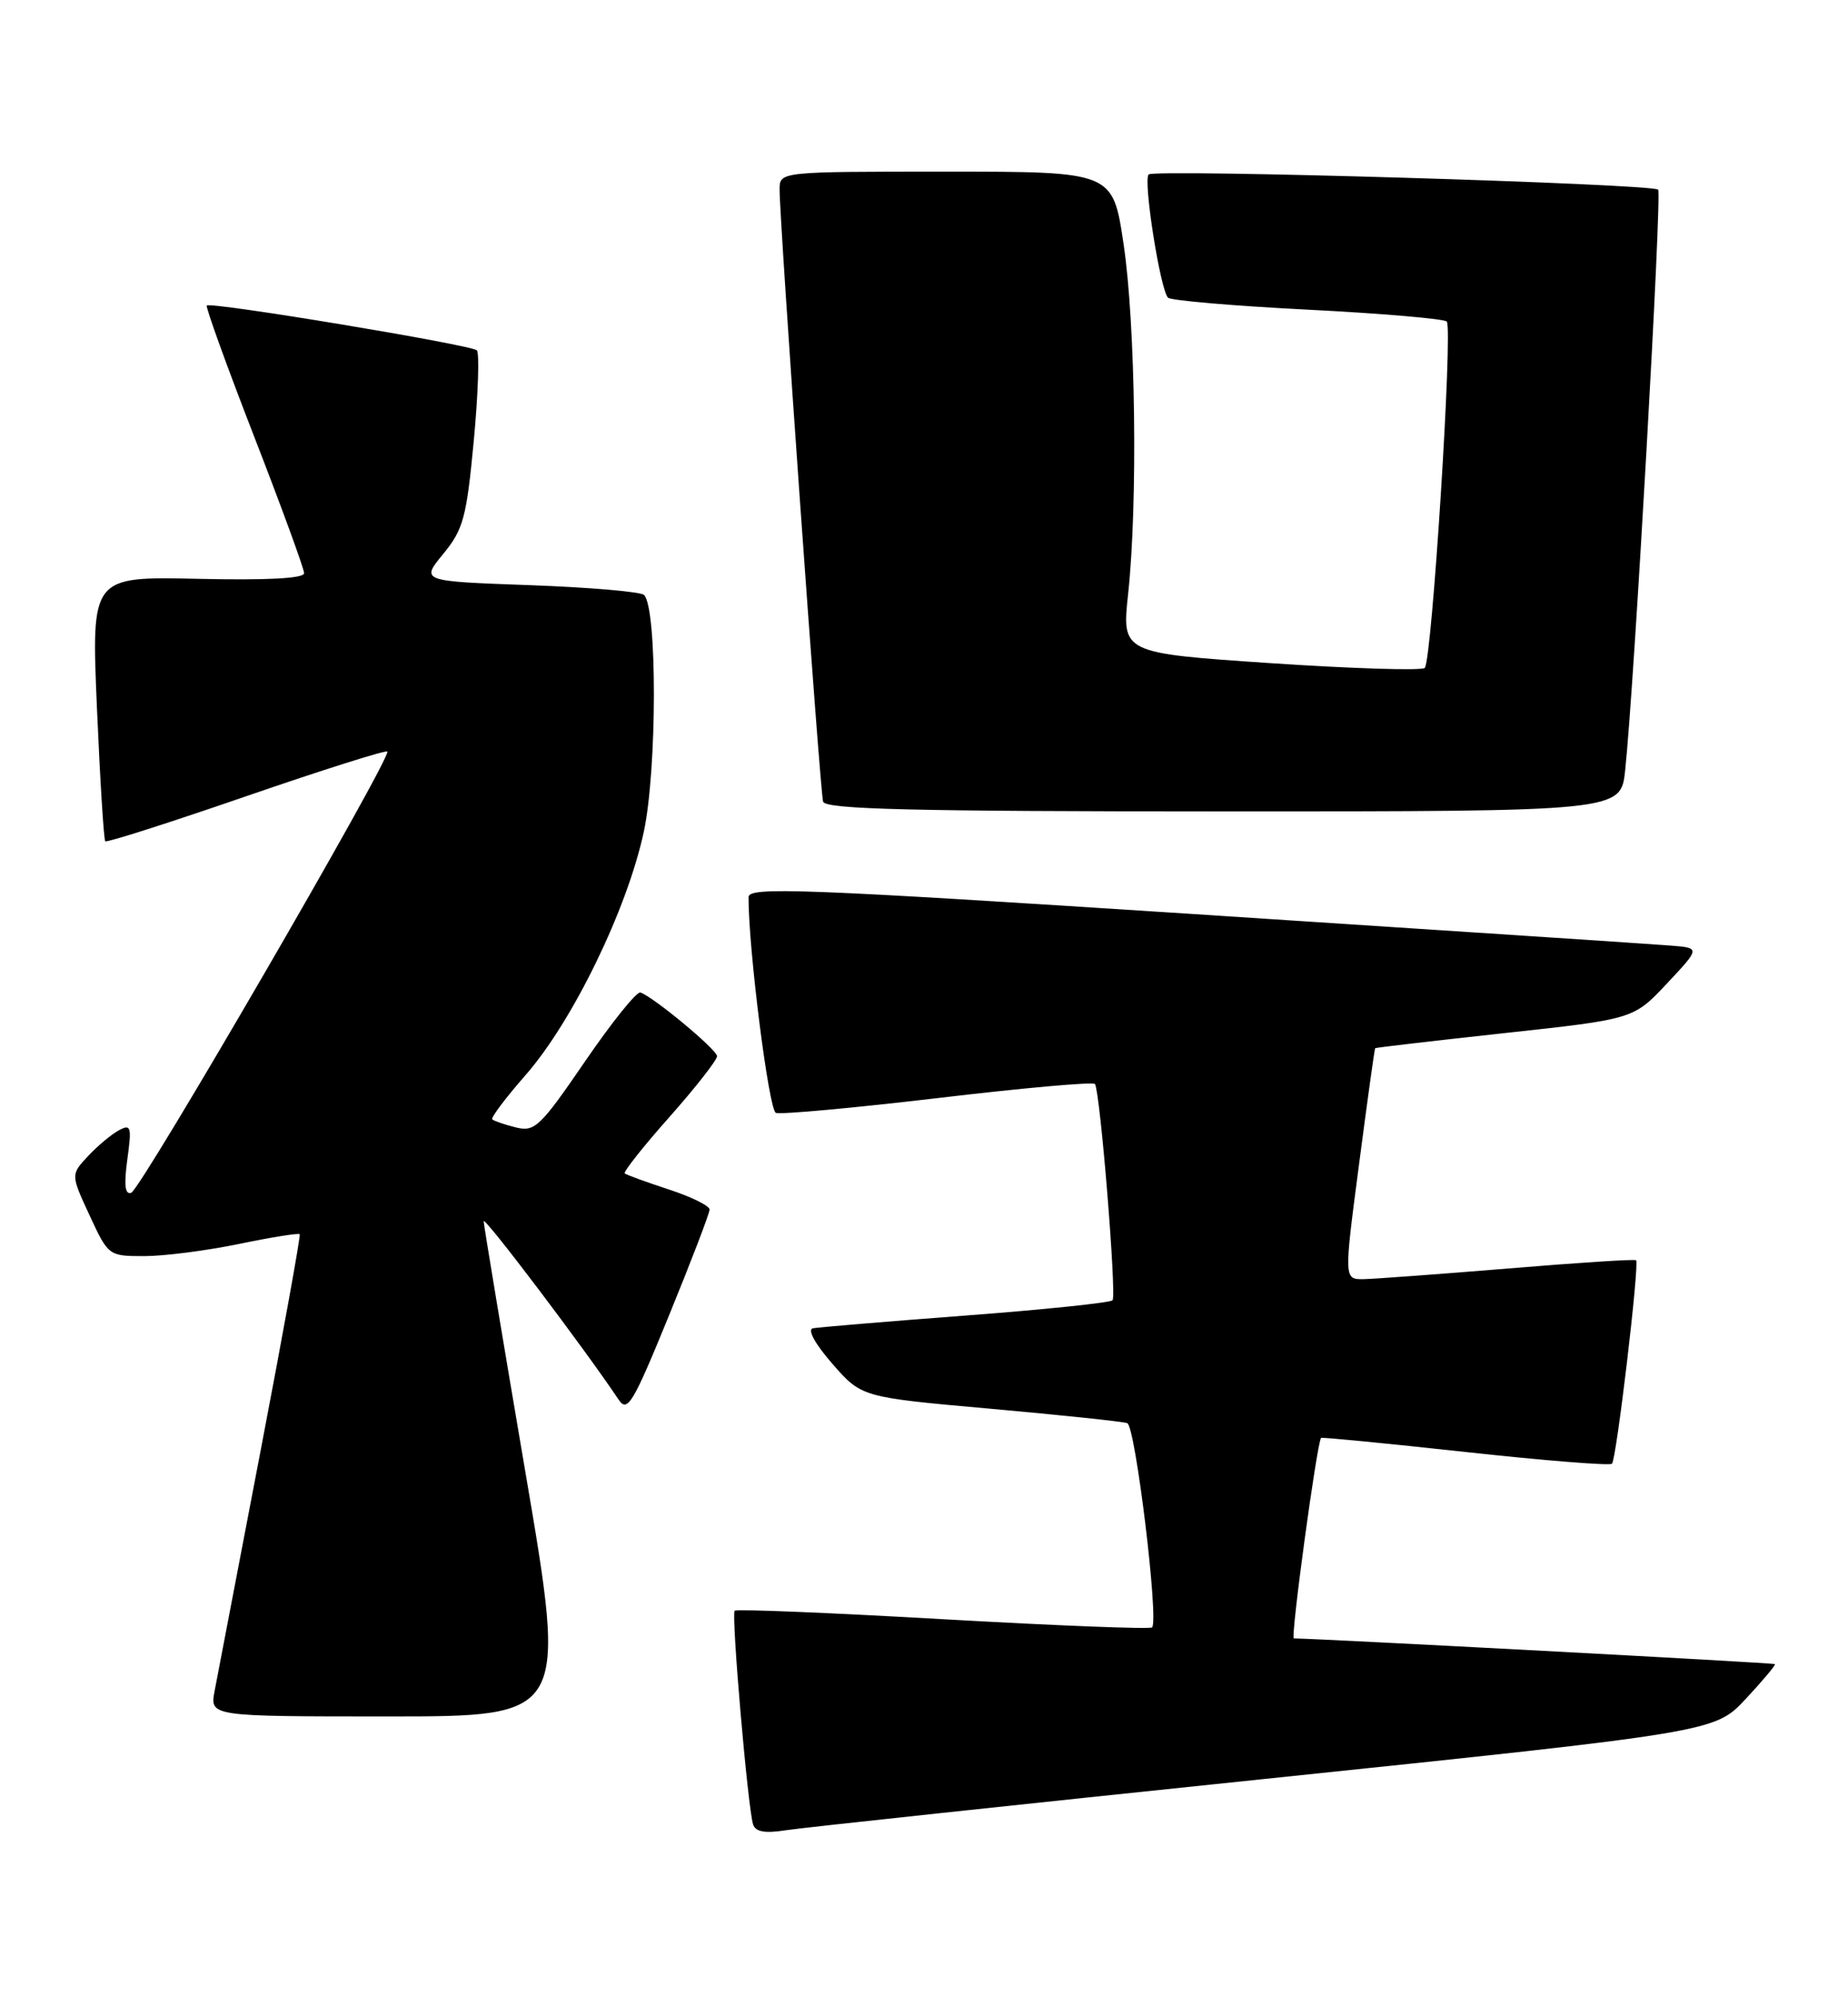 <?xml version="1.0" encoding="UTF-8" standalone="no"?>
<!DOCTYPE svg PUBLIC "-//W3C//DTD SVG 1.1//EN" "http://www.w3.org/Graphics/SVG/1.1/DTD/svg11.dtd" >
<svg xmlns="http://www.w3.org/2000/svg" xmlns:xlink="http://www.w3.org/1999/xlink" version="1.1" viewBox="0 0 237 256">
 <g >
 <path fill="currentColor"
d=" M 162.21 228.01 C 219.92 222.00 219.92 222.00 223.88 217.76 C 226.06 215.42 227.75 213.41 227.63 213.29 C 227.47 213.13 169.24 210.03 165.93 210.00 C 165.48 210.00 168.87 185.06 169.42 184.30 C 169.50 184.19 177.82 185.00 187.90 186.10 C 197.99 187.20 206.46 187.88 206.73 187.61 C 207.31 187.02 210.28 161.93 209.82 161.53 C 209.64 161.37 202.30 161.85 193.50 162.58 C 184.70 163.30 176.34 163.92 174.92 163.95 C 172.35 164.00 172.35 164.00 174.29 149.25 C 175.35 141.14 176.28 134.43 176.36 134.35 C 176.44 134.27 183.93 133.40 193.00 132.41 C 209.50 130.62 209.50 130.62 213.78 126.06 C 218.06 121.50 218.06 121.50 214.28 121.20 C 212.20 121.03 184.74 119.22 153.25 117.17 C 102.92 113.90 96.00 113.64 96.00 114.98 C 95.97 121.56 98.60 142.29 99.50 142.64 C 100.11 142.87 109.50 142.01 120.37 140.73 C 131.23 139.44 140.26 138.64 140.43 138.94 C 141.12 140.16 143.22 166.11 142.68 166.66 C 142.36 166.98 133.86 167.86 123.80 168.62 C 113.73 169.38 104.94 170.12 104.25 170.25 C 103.51 170.40 104.53 172.26 106.75 174.80 C 110.50 179.09 110.50 179.09 127.00 180.56 C 136.07 181.37 143.98 182.20 144.57 182.41 C 145.61 182.79 148.64 207.69 147.75 208.59 C 147.50 208.84 135.45 208.36 120.96 207.54 C 106.48 206.71 94.45 206.22 94.22 206.45 C 93.76 206.91 95.90 231.67 96.58 233.84 C 96.88 234.79 98.10 235.01 100.75 234.59 C 102.81 234.27 130.47 231.31 162.21 228.01 Z  M 67.39 188.75 C 64.46 171.56 62.05 157.07 62.03 156.53 C 62.01 155.74 74.96 172.85 79.34 179.40 C 80.47 181.09 81.18 179.90 85.80 168.60 C 88.66 161.61 91.00 155.51 91.00 155.03 C 91.00 154.55 88.64 153.39 85.75 152.45 C 82.86 151.50 80.33 150.58 80.12 150.40 C 79.91 150.22 82.49 146.95 85.87 143.15 C 89.24 139.35 91.98 135.84 91.96 135.37 C 91.92 134.51 83.80 127.77 82.13 127.21 C 81.66 127.05 78.46 131.03 75.03 136.04 C 69.26 144.46 68.58 145.11 66.14 144.50 C 64.69 144.14 63.34 143.67 63.13 143.47 C 62.93 143.26 64.85 140.71 67.40 137.80 C 73.44 130.91 80.42 116.56 82.56 106.64 C 84.27 98.69 84.30 77.97 82.60 76.26 C 82.18 75.84 75.57 75.28 67.90 75.00 C 53.96 74.50 53.96 74.50 56.84 71.00 C 59.42 67.86 59.83 66.36 60.76 56.50 C 61.33 50.45 61.50 45.23 61.15 44.90 C 60.39 44.19 27.00 38.65 26.52 39.16 C 26.35 39.35 29.08 46.91 32.60 55.97 C 36.12 65.03 39.00 72.90 39.00 73.47 C 39.00 74.14 34.26 74.39 25.36 74.19 C 11.71 73.89 11.71 73.89 12.43 90.69 C 12.83 99.93 13.31 107.65 13.50 107.83 C 13.69 108.02 21.81 105.42 31.56 102.06 C 41.31 98.70 49.46 96.12 49.67 96.33 C 50.30 96.96 18.07 152.47 16.83 152.88 C 16.03 153.16 15.88 151.90 16.33 148.61 C 16.91 144.39 16.80 144.04 15.23 144.88 C 14.28 145.40 12.50 146.88 11.28 148.19 C 9.07 150.56 9.07 150.56 11.49 155.78 C 13.89 160.96 13.94 161.00 18.50 161.00 C 21.02 161.00 26.49 160.30 30.65 159.44 C 34.81 158.58 38.31 158.02 38.44 158.19 C 38.57 158.36 36.31 170.88 33.41 186.00 C 30.51 201.12 27.86 214.96 27.52 216.75 C 26.91 220.00 26.91 220.00 49.81 220.00 C 72.72 220.00 72.72 220.00 67.39 188.75 Z  M 208.42 98.75 C 209.56 88.20 213.16 24.82 212.65 24.31 C 211.88 23.55 148.03 21.64 147.31 22.36 C 146.58 23.09 148.81 37.22 149.80 38.16 C 150.19 38.52 158.24 39.21 167.70 39.69 C 177.16 40.17 185.19 40.86 185.54 41.21 C 186.35 42.01 183.64 84.70 182.72 85.61 C 182.36 85.98 173.46 85.70 162.96 85.00 C 143.86 83.71 143.86 83.71 144.68 76.11 C 145.93 64.48 145.64 41.57 144.09 31.25 C 142.71 22.00 142.71 22.00 121.35 22.00 C 100.00 22.00 100.00 22.00 99.98 24.25 C 99.95 28.11 105.16 101.43 105.56 102.75 C 105.86 103.73 117.00 104.00 156.90 104.00 C 207.86 104.00 207.86 104.00 208.42 98.75 Z "/>
</g>
</svg>